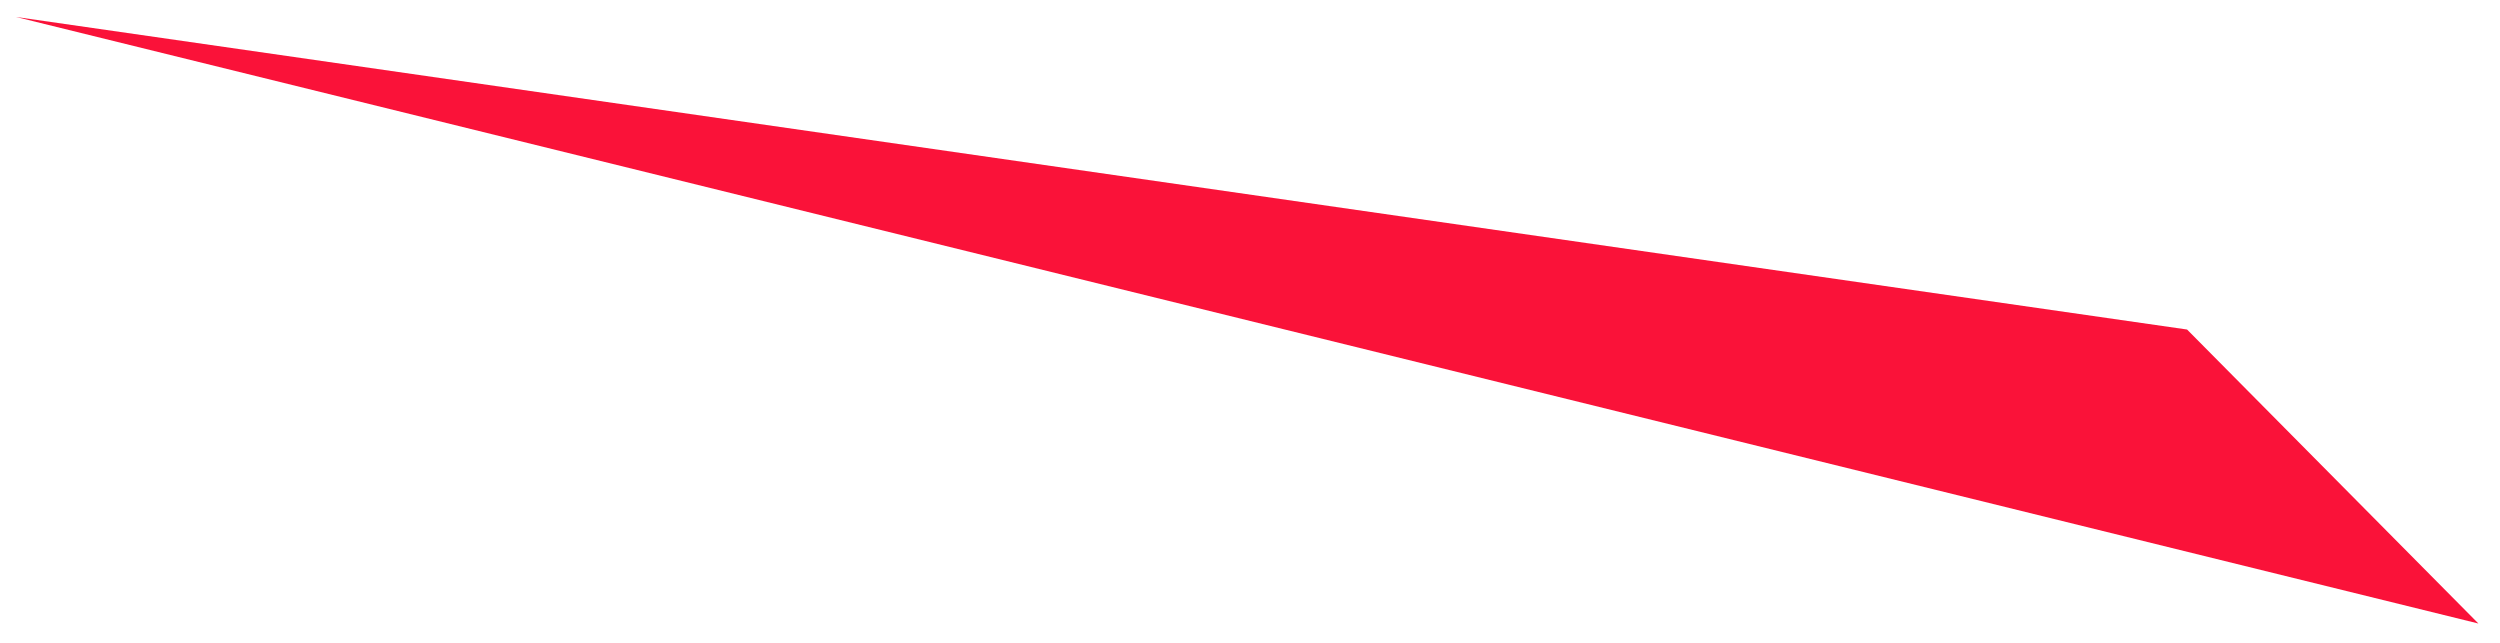 <?xml version="1.0" encoding="UTF-8" standalone="no"?><svg width='105' height='27' viewBox='0 0 105 27' fill='none' xmlns='http://www.w3.org/2000/svg'>
<path d='M0.669 0.712L91.857 13.84L104.093 26.188L0.669 0.712Z' fill='#FA1239'/>
</svg>
